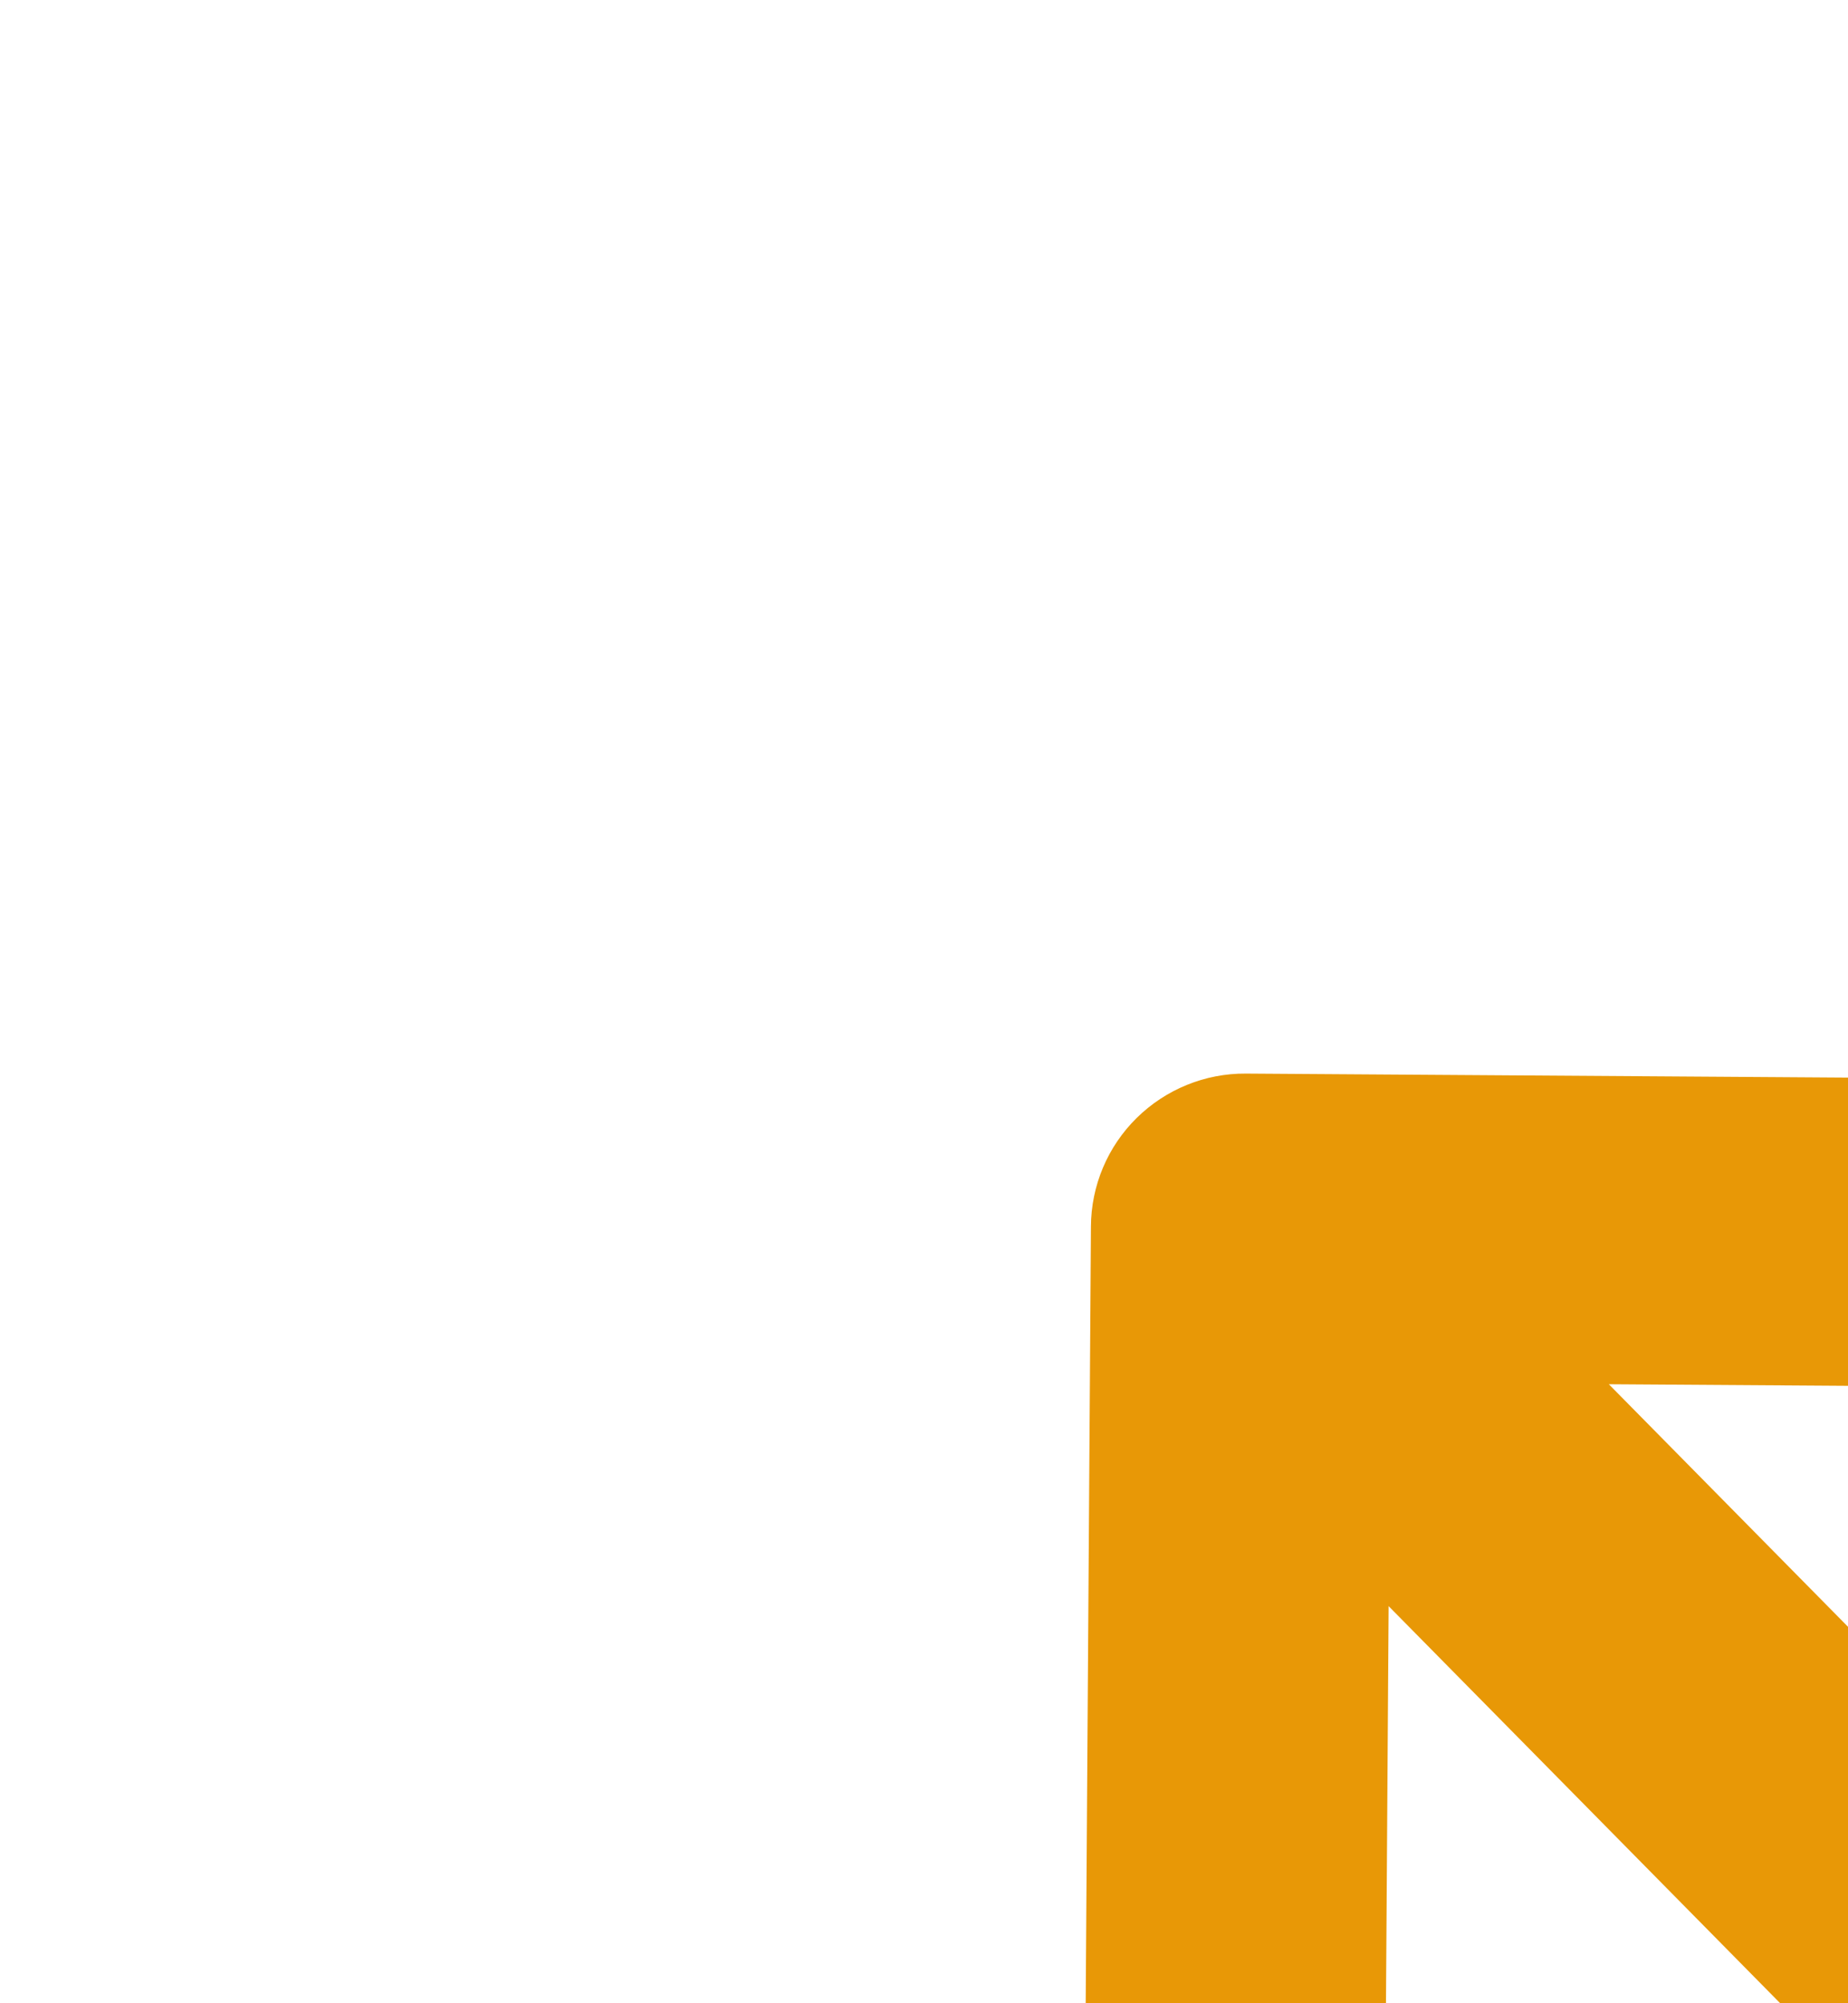 <svg width="12" height="13" viewBox="0 0 12 13" fill="none"  xmlns="http://www.w3.org/2000/svg">
<path d="M18.681 17.328L10.447 8.983L16.027 9.02C16.292 9.022 16.547 8.918 16.736 8.732C16.924 8.546 17.032 8.292 17.033 8.027C17.035 7.762 16.931 7.507 16.745 7.318C16.559 7.129 16.305 7.022 16.04 7.02L8.09 6.967C7.825 6.965 7.57 7.069 7.381 7.255C7.192 7.441 7.085 7.695 7.084 7.96L7.03 15.96C7.028 16.225 7.132 16.48 7.318 16.669C7.504 16.858 7.758 16.965 8.023 16.967L7.973 16.966C8.238 16.968 8.493 16.864 8.682 16.678C8.871 16.492 8.978 16.238 8.98 15.973L9.017 10.423L17.221 18.738C17.314 18.833 17.424 18.908 17.545 18.96C17.667 19.011 17.797 19.038 17.929 19.039C18.061 19.04 18.192 19.015 18.314 18.965C18.437 18.915 18.548 18.841 18.641 18.748C18.738 18.658 18.815 18.549 18.869 18.429C18.924 18.308 18.953 18.178 18.957 18.046C18.961 17.914 18.938 17.783 18.891 17.66C18.843 17.537 18.772 17.424 18.681 17.328Z" fill="#E89806"/>
</svg>
